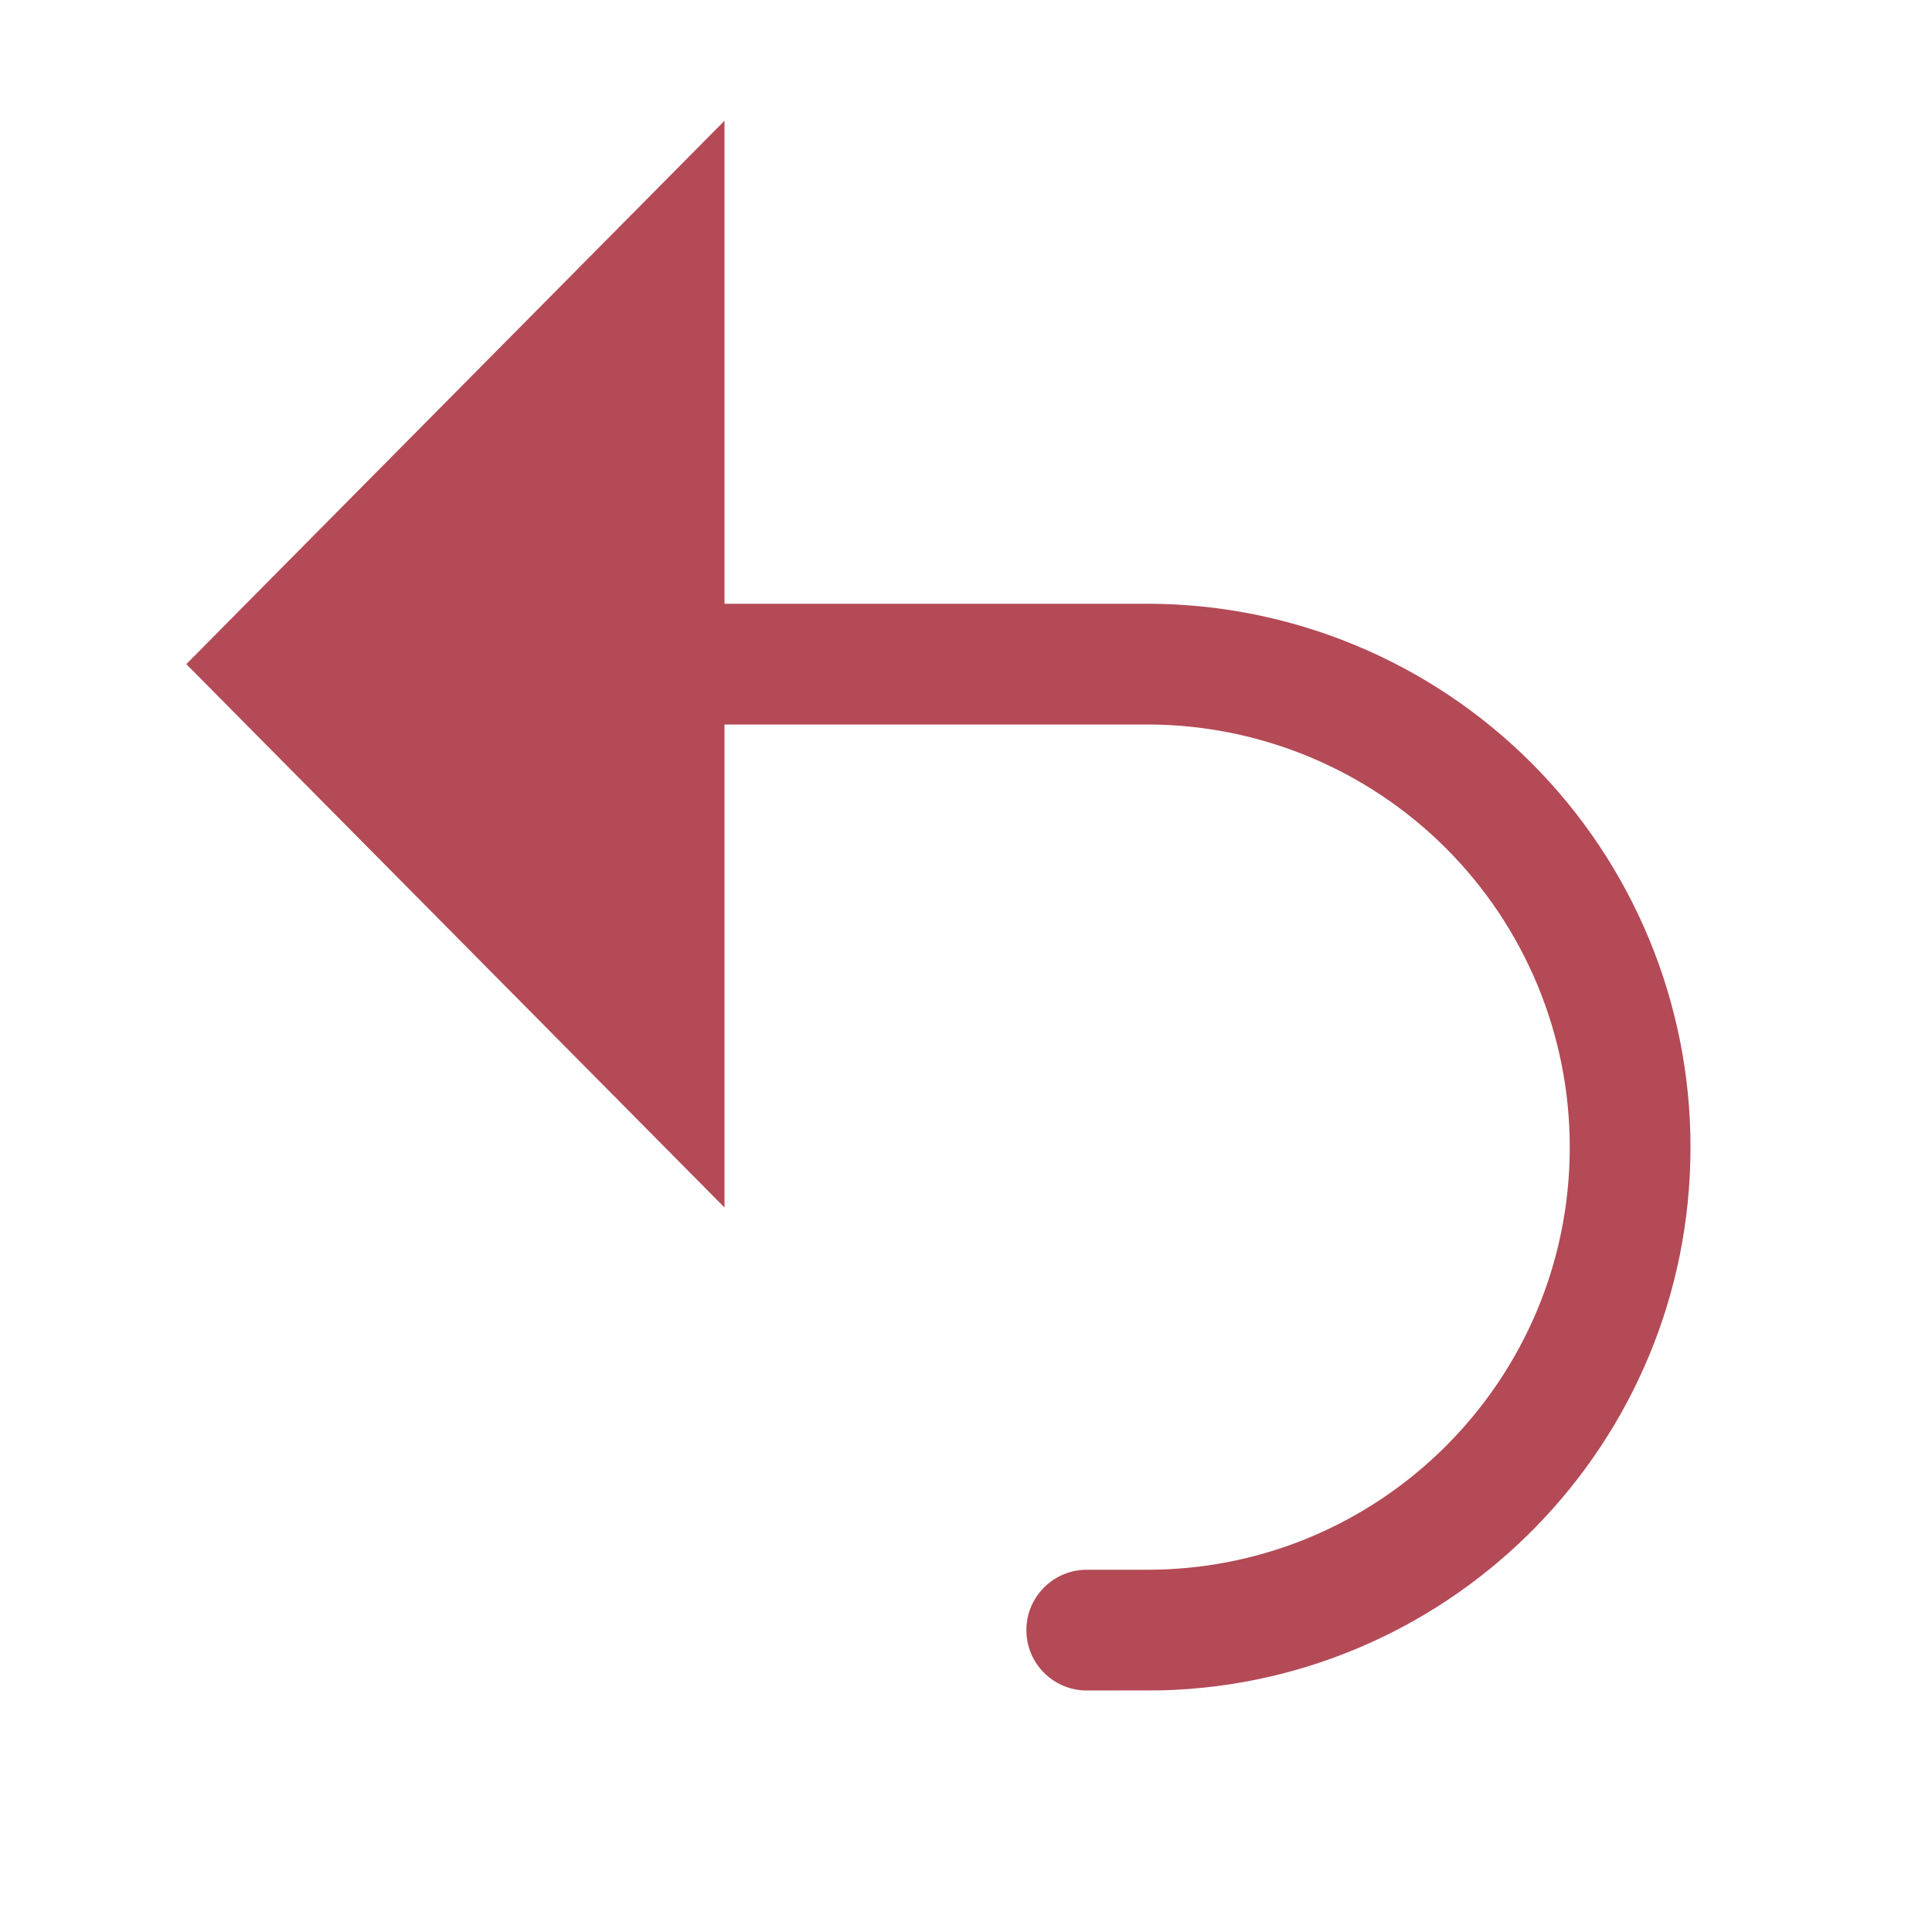 <?xml version="1.0" encoding="UTF-8" standalone="no"?>
<!DOCTYPE svg PUBLIC "-//W3C//DTD SVG 1.1//EN" "http://www.w3.org/Graphics/SVG/1.1/DTD/svg11.dtd">
<svg width="100%" height="100%" viewBox="0 0 16 16" version="1.1" xmlns="http://www.w3.org/2000/svg" xmlns:xlink="http://www.w3.org/1999/xlink" xml:space="preserve" xmlns:serif="http://www.serif.com/" style="fill-rule:evenodd;clip-rule:evenodd;stroke-linejoin:round;stroke-miterlimit:2;">
    <g id="green_dark">
    </g>
    <g id="red_dark">
        <path d="M6,5L6,1L1.543,5.5L6,10L6,6L9.501,6C10.429,6 11.319,6.369 11.975,7.025C12.631,7.681 13,8.571 13,9.499C13,9.5 13,9.5 13,9.501C13,11.433 11.433,13 9.501,13L9,13C8.724,13 8.5,13.224 8.5,13.5C8.5,13.775 8.722,13.998 8.997,14L9,14L9.617,13.999C12.048,13.937 14,11.947 14,9.501C14,9.5 14,9.5 14,9.499C14,8.306 13.526,7.162 12.682,6.318C11.838,5.474 10.694,5 9.501,5L6,5Z" style="fill:rgb(179,74,86);"/>
    </g>
    <g id="gray_dark">
    </g>
    <g id="yellow_dark">
    </g>
    <g id="icon_dark">
    </g>
</svg>
